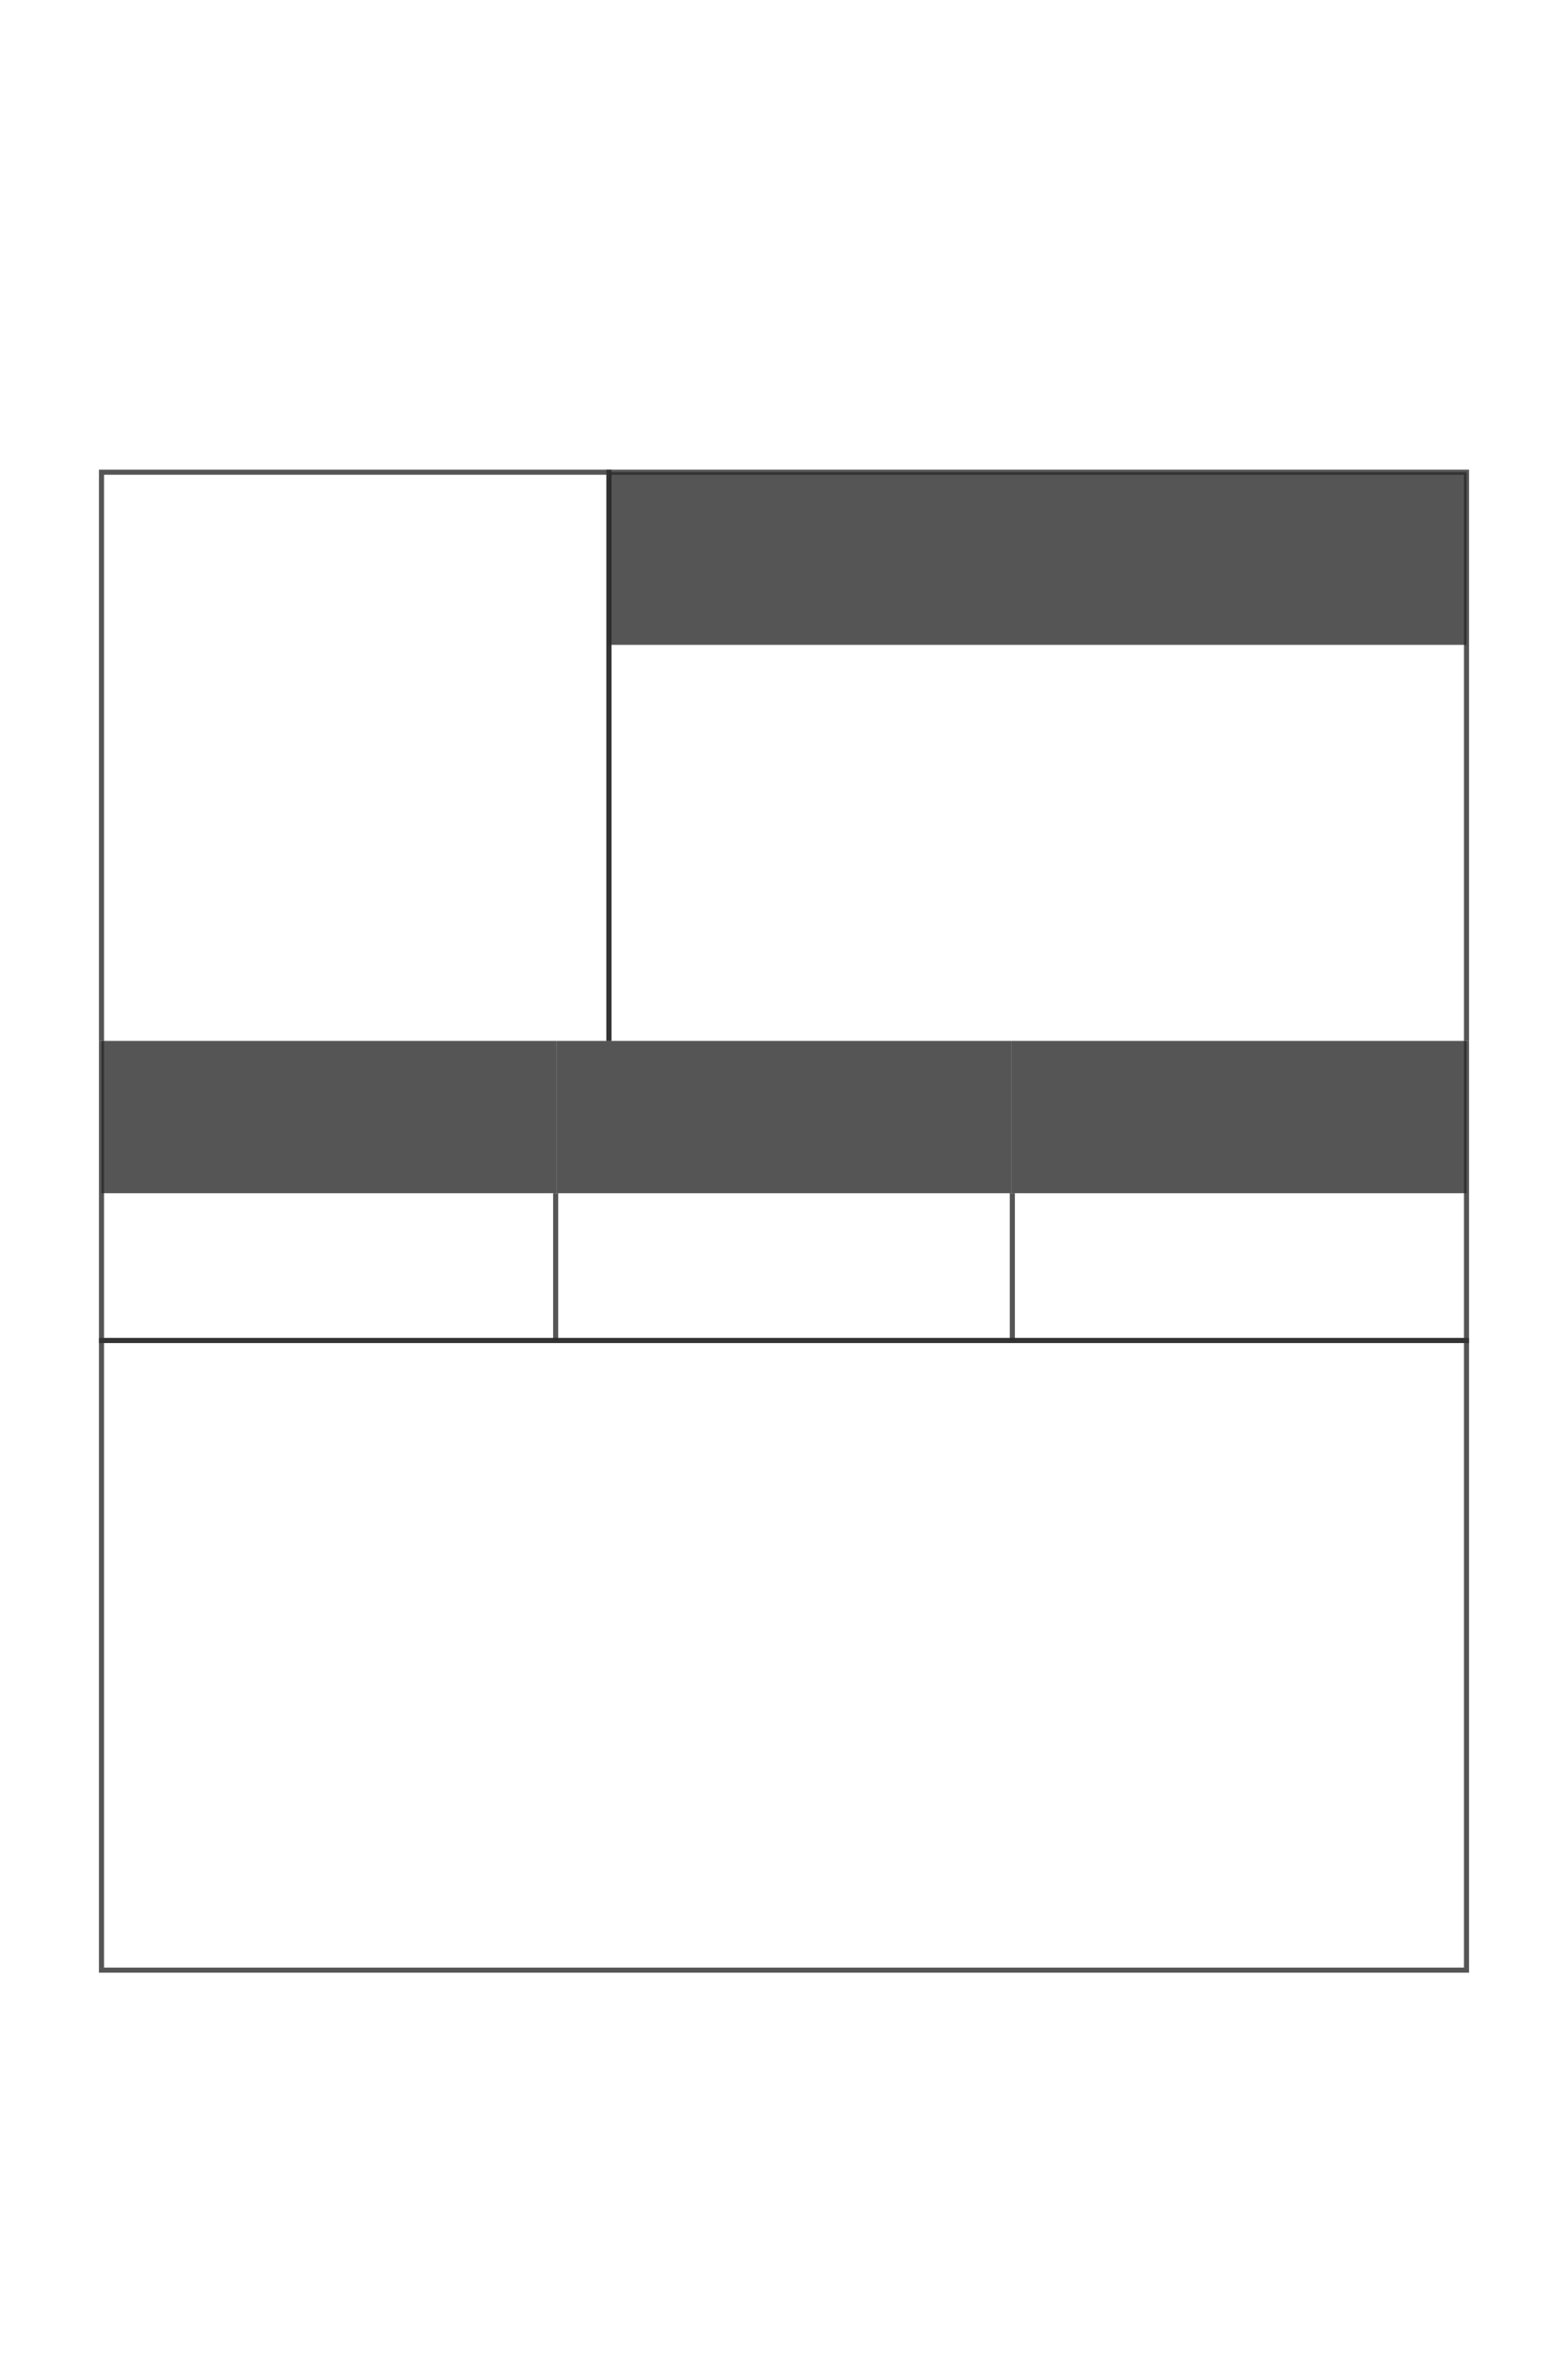 <svg width="309" height="464" viewBox="0 0 309 464" fill="none" xmlns="http://www.w3.org/2000/svg">
<path d="M20 93V92.5H19.5V93H20ZM120 93H120.5V92.5H120V93ZM20 93V93.5H120V93V92.5H20V93ZM120 93H119.5V205H120H120.5V93H120ZM20 205H20.5V93H20H19.5V205H20Z" fill="#2B2B2B" fill-opacity="0.8"/>
<path d="M120 93V92.5H119.5V93H120ZM289 93H289.5V92.5H289V93ZM120 93V93.5H289V93V92.5H120V93ZM289 93H288.5V205H289H289.5V93H289ZM120 205H120.5V93H120H119.5V205H120Z" fill="#2B2B2B" fill-opacity="0.8"/>
<rect width="169" height="34" transform="translate(120 93)" fill="#2B2B2B" fill-opacity="0.8"/>
<path d="M289 264V264.5H289.5V264H289ZM20 264H19.5V264.5H20V264ZM289 205H288.5V264H289H289.5V205H289ZM289 264V263.5H20V264V264.5H289V264ZM20 264H20.5V205H20H19.5V264H20Z" fill="#2B2B2B" fill-opacity="0.8"/>
<rect width="89.667" height="30" transform="translate(20 205)" fill="#2B2B2B" fill-opacity="0.8"/>
<rect width="89.667" height="30" transform="translate(109.667 205)" fill="#2B2B2B" fill-opacity="0.8"/>
<rect width="89.667" height="30" transform="translate(199.333 205)" fill="#2B2B2B" fill-opacity="0.8"/>
<line x1="199.5" y1="235" x2="199.5" y2="264" stroke="#2B2B2B" stroke-opacity="0.8"/>
<line x1="109.5" y1="235" x2="109.5" y2="264" stroke="#2B2B2B" stroke-opacity="0.8"/>
<rect x="20" y="264" width="269" height="124" stroke="#2B2B2B" stroke-opacity="0.8"/>
</svg>
